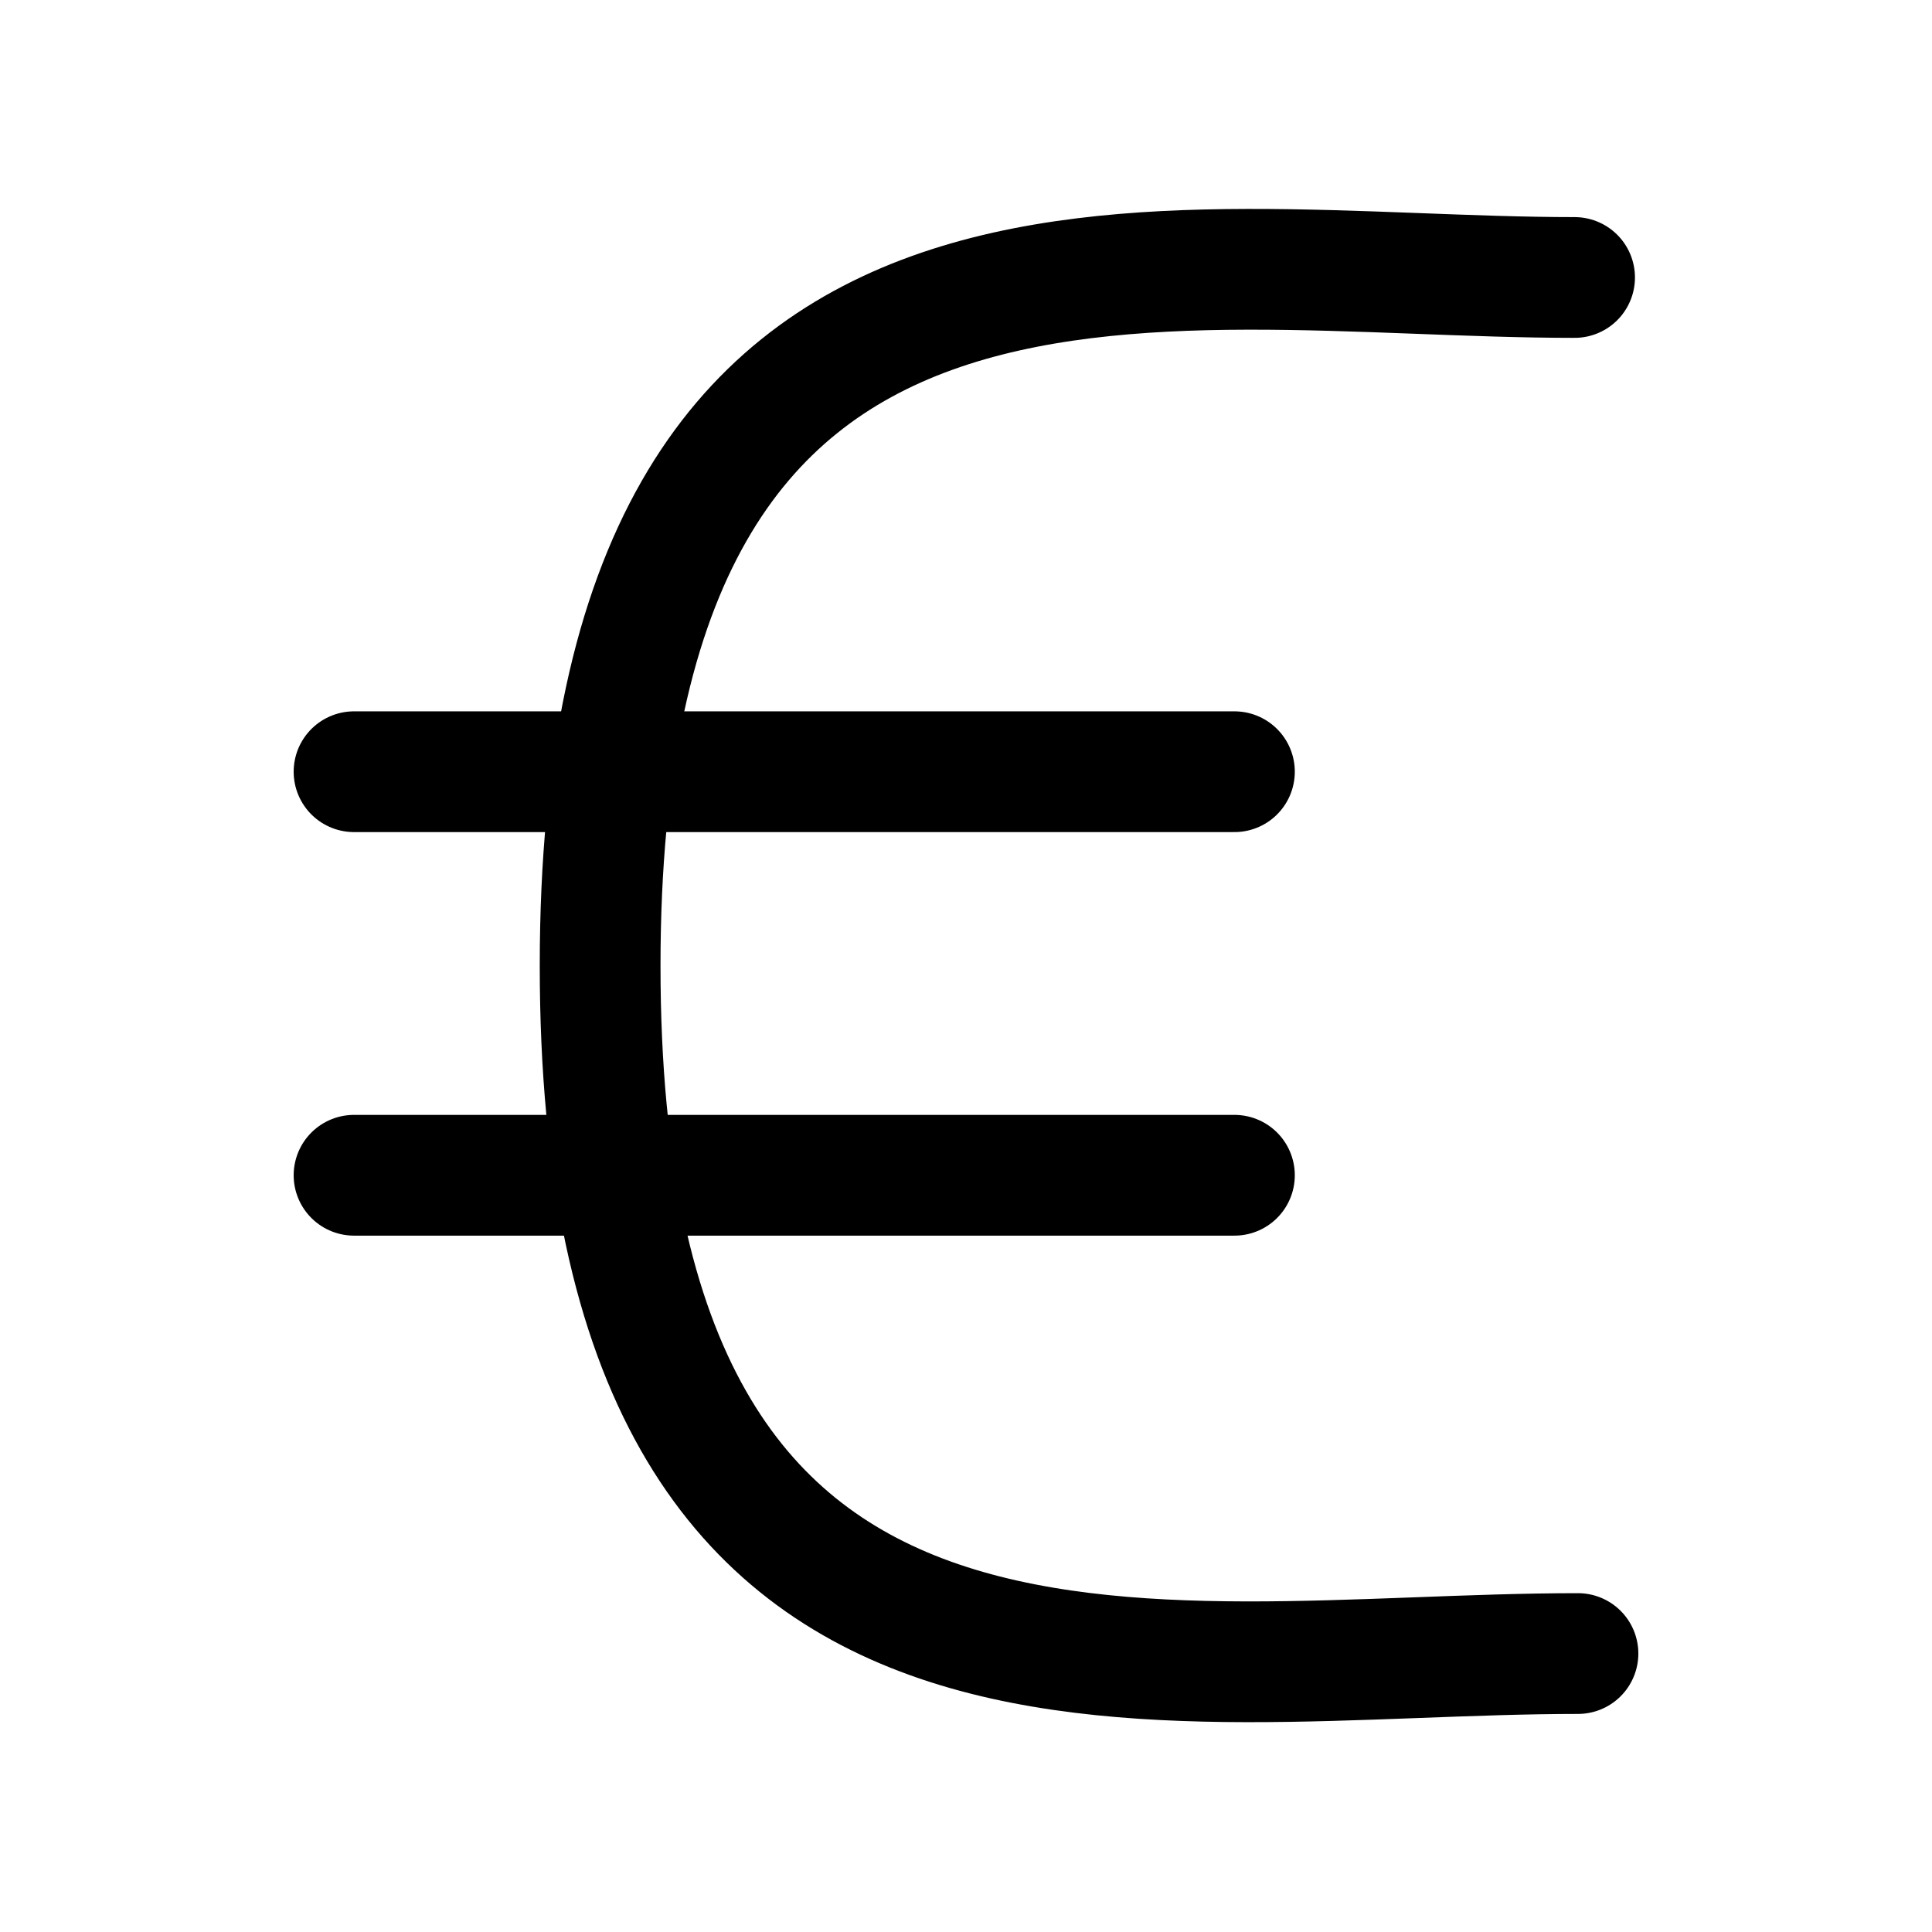 <svg width="16" height="16" viewBox="0 0 16 16" fill="none" xmlns="http://www.w3.org/2000/svg">
<path d="M10.223 9.733L2.932 9.733" stroke="black" stroke-linecap="round" stroke-linejoin="round"/>
<path d="M10.223 6.391L2.932 6.391" stroke="black" stroke-linecap="round" stroke-linejoin="round"/>
<path d="M13.04 2.298C9.604 2.298 4.97 1.183 4.97 7.998C4.97 14.812 9.555 13.694 13.068 13.694" stroke="black" stroke-linecap="round" stroke-linejoin="round"/>
</svg>
